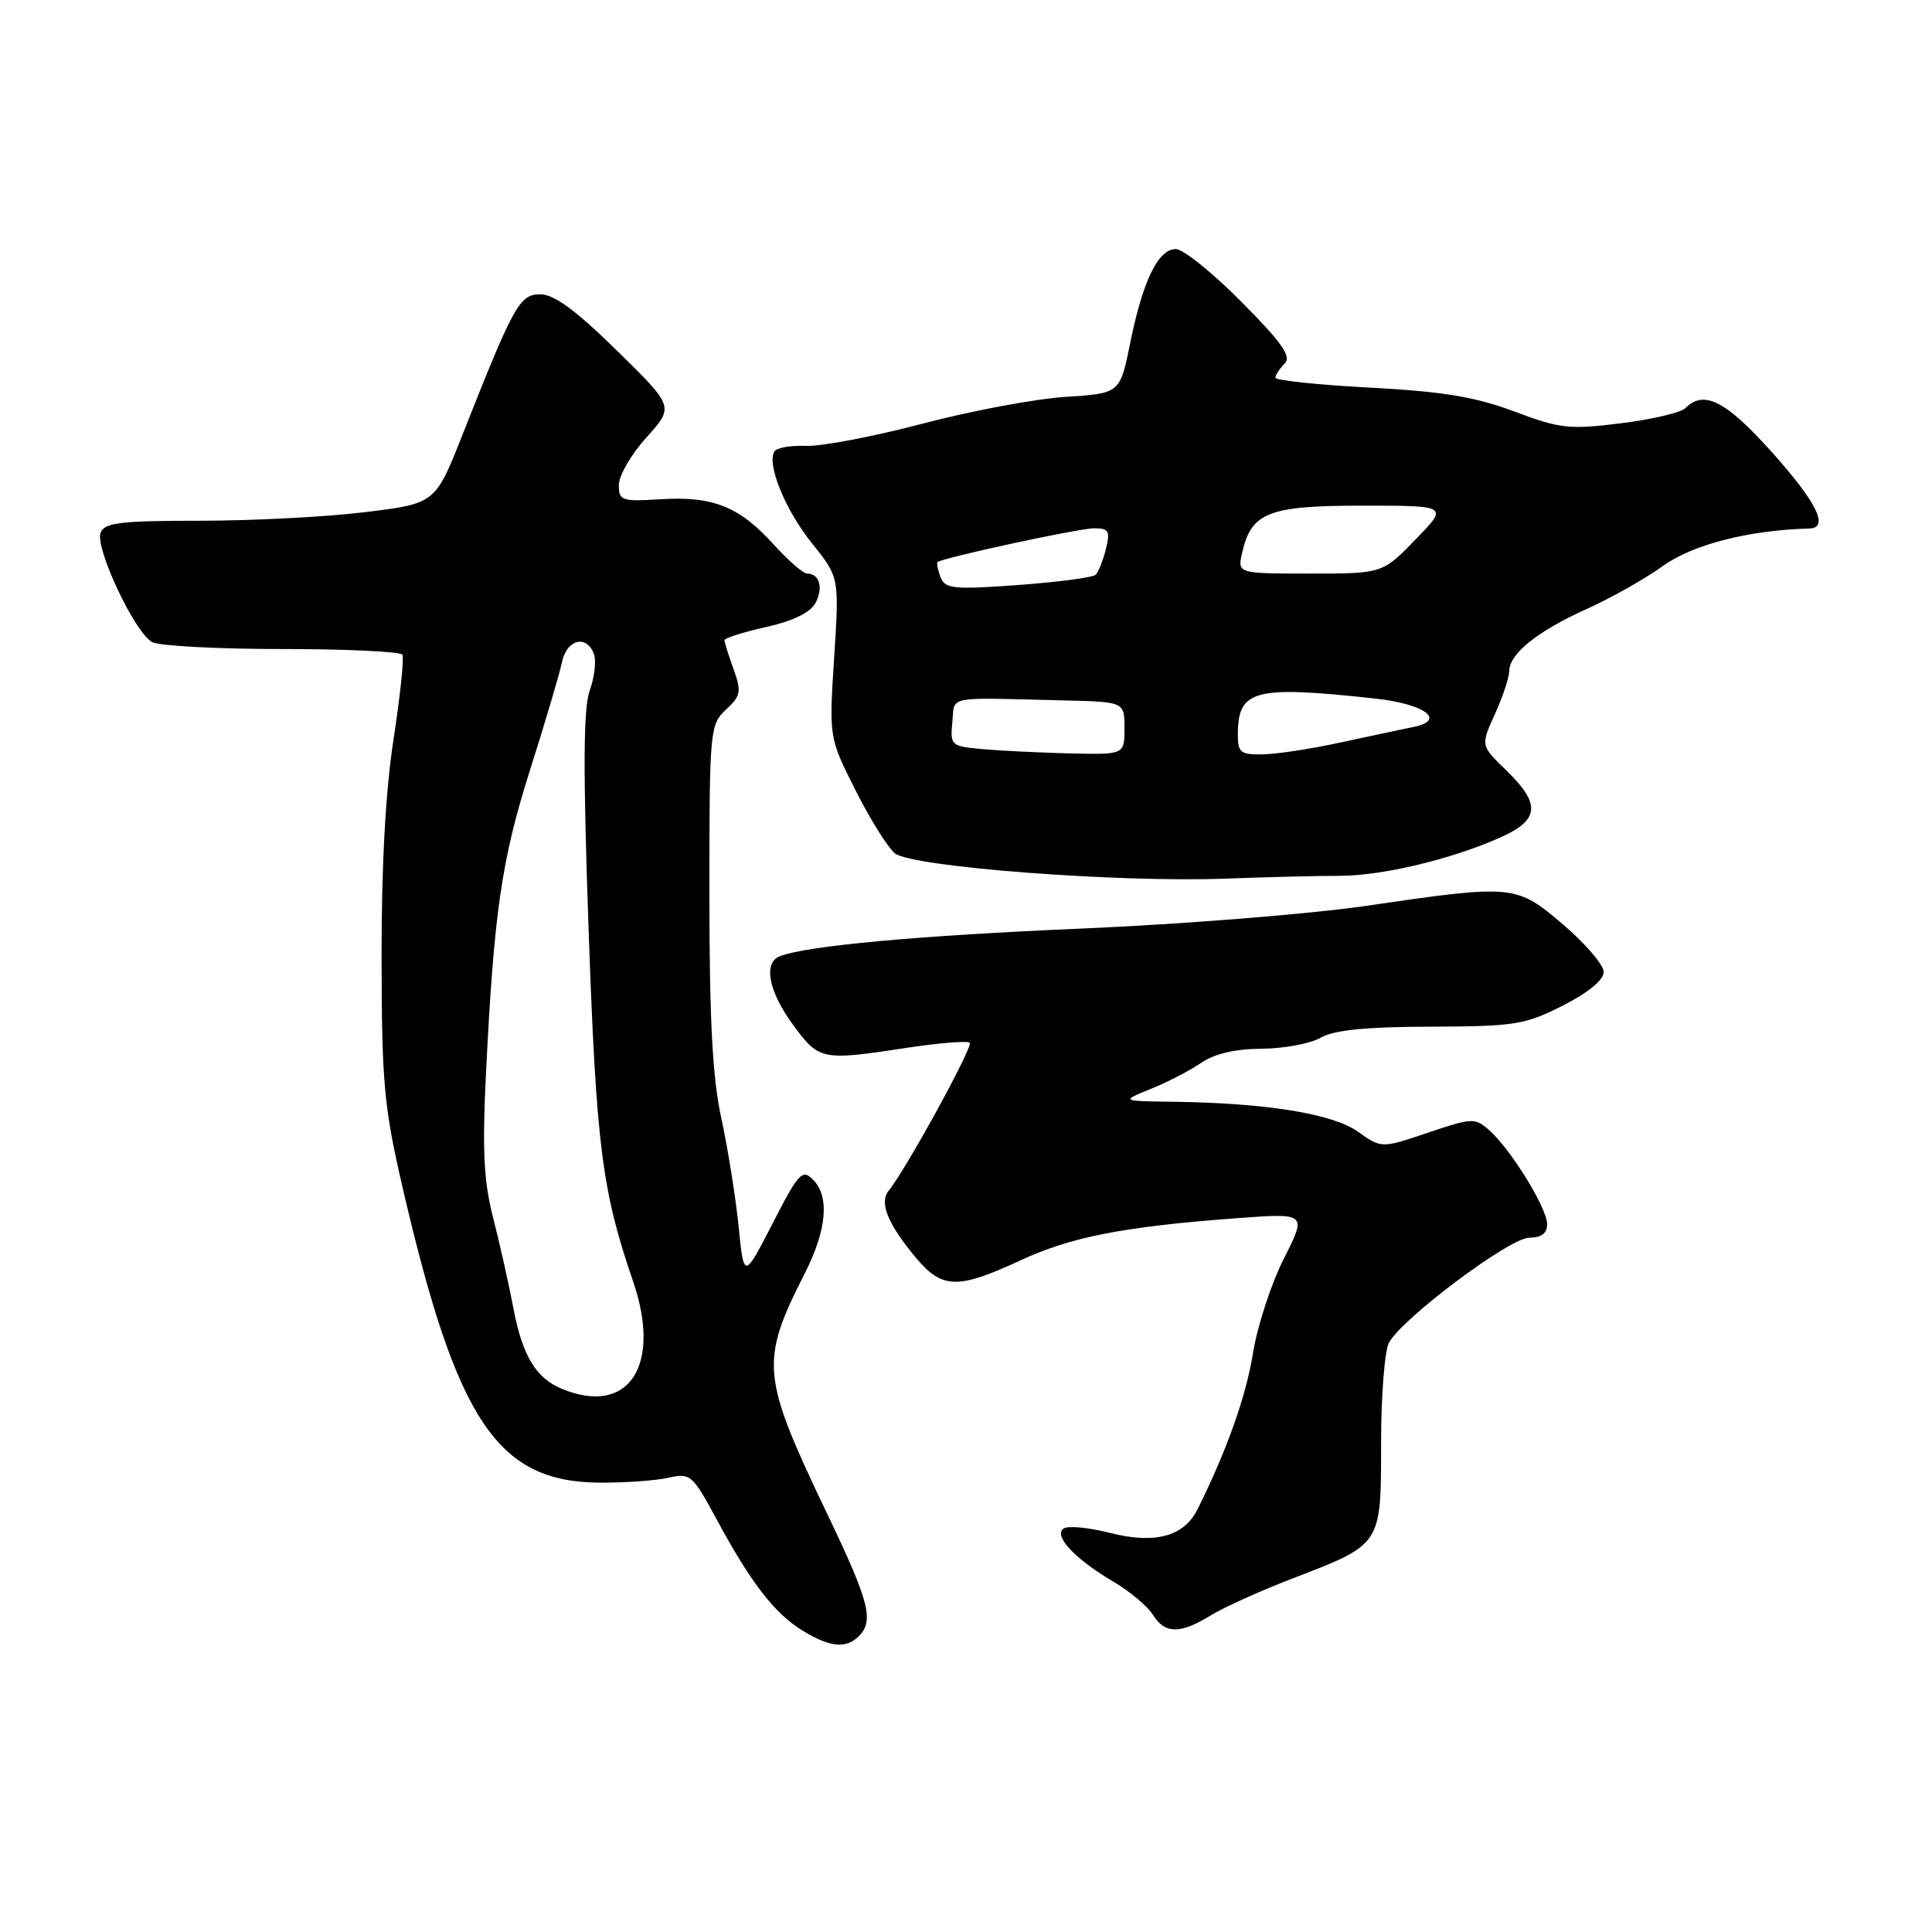 <?xml version="1.0" encoding="UTF-8" standalone="no"?>
<!DOCTYPE svg PUBLIC "-//W3C//DTD SVG 1.1//EN" "http://www.w3.org/Graphics/SVG/1.1/DTD/svg11.dtd" >
<svg xmlns="http://www.w3.org/2000/svg" xmlns:xlink="http://www.w3.org/1999/xlink" version="1.1" viewBox="0 0 256 256">
 <g >
 <path fill="currentColor"
d=" M 113.80 216.80 C 115.84 214.76 115.19 212.25 109.65 200.68 C 100.83 182.23 100.67 180.50 106.67 168.66 C 109.56 162.96 109.94 158.51 107.73 156.31 C 106.30 154.87 105.82 155.40 102.37 162.12 C 98.57 169.50 98.57 169.50 97.87 162.50 C 97.48 158.65 96.45 152.21 95.58 148.18 C 94.40 142.74 94.00 135.15 94.00 118.47 C 94.00 96.69 94.06 96.02 96.20 94.03 C 98.17 92.19 98.27 91.64 97.20 88.67 C 96.54 86.85 96.00 85.12 96.00 84.84 C 96.00 84.55 98.48 83.76 101.50 83.09 C 105.06 82.29 107.38 81.17 108.05 79.91 C 109.13 77.89 108.59 76.00 106.94 76.00 C 106.42 76.00 104.42 74.25 102.49 72.12 C 97.98 67.13 94.46 65.72 87.56 66.15 C 82.36 66.48 82.00 66.35 82.00 64.25 C 82.00 63.02 83.65 60.18 85.67 57.95 C 89.33 53.89 89.33 53.89 81.74 46.45 C 76.34 41.15 73.42 39.00 71.62 39.00 C 68.84 39.00 68.12 40.30 61.28 57.61 C 57.68 66.72 57.68 66.72 48.40 67.86 C 43.29 68.49 33.45 69.00 26.53 69.00 C 15.94 69.00 13.84 69.25 13.33 70.59 C 12.56 72.59 17.87 83.86 20.16 85.08 C 21.10 85.59 28.85 86.00 37.38 86.00 C 45.90 86.00 53.08 86.34 53.32 86.75 C 53.56 87.16 53.03 92.22 52.14 98.00 C 51.08 104.91 50.54 114.83 50.56 127.00 C 50.59 143.63 50.88 146.71 53.38 157.50 C 60.54 188.36 65.91 196.37 79.46 196.46 C 82.78 196.48 86.87 196.19 88.55 195.81 C 91.48 195.16 91.75 195.38 94.95 201.31 C 99.50 209.74 102.65 213.82 106.37 216.08 C 109.99 218.29 112.11 218.49 113.80 216.80 Z  M 160.39 214.07 C 162.10 213.01 167.05 210.77 171.39 209.11 C 183.12 204.59 183.00 204.77 183.00 191.28 C 183.00 185.00 183.47 178.99 184.04 177.92 C 185.77 174.70 200.05 164.00 202.64 164.00 C 204.25 164.00 205.00 163.43 205.00 162.20 C 205.00 160.09 200.19 152.28 197.33 149.76 C 195.45 148.09 195.07 148.11 189.20 150.09 C 183.05 152.17 183.05 152.17 179.94 149.96 C 176.60 147.58 167.88 146.16 155.50 145.99 C 148.50 145.90 148.50 145.90 152.50 144.28 C 154.70 143.40 157.69 141.84 159.15 140.84 C 160.90 139.63 163.65 138.99 167.15 138.96 C 170.09 138.95 173.62 138.29 175.00 137.50 C 176.78 136.48 181.00 136.06 189.57 136.04 C 200.72 136.00 202.06 135.79 207.07 133.25 C 210.43 131.55 212.50 129.85 212.50 128.80 C 212.50 127.87 210.10 125.05 207.17 122.55 C 200.89 117.19 200.66 117.17 181.00 120.03 C 173.57 121.12 156.70 122.46 143.50 123.03 C 121.77 123.96 106.96 125.31 103.34 126.70 C 101.10 127.56 101.83 131.37 105.09 135.80 C 108.55 140.51 108.85 140.57 120.24 138.83 C 124.50 138.19 128.22 137.89 128.50 138.17 C 128.98 138.65 120.03 154.99 117.75 157.78 C 116.46 159.36 117.66 162.26 121.47 166.78 C 124.84 170.79 126.99 170.83 135.14 167.04 C 141.92 163.89 148.83 162.54 163.83 161.42 C 173.17 160.73 173.17 160.73 170.12 166.77 C 168.44 170.09 166.60 175.72 166.03 179.28 C 165.12 185.00 162.58 192.14 158.68 199.99 C 156.88 203.60 153.02 204.64 147.04 203.11 C 144.31 202.41 141.58 202.14 140.97 202.52 C 139.49 203.43 142.37 206.54 147.50 209.56 C 149.70 210.86 152.07 212.84 152.76 213.96 C 154.33 216.51 156.39 216.54 160.39 214.07 Z  M 177.50 116.05 C 183.10 116.05 192.18 113.90 198.69 111.02 C 204.01 108.67 204.22 106.57 199.60 102.09 C 196.19 98.79 196.19 98.79 198.07 94.65 C 199.11 92.37 199.97 89.79 199.98 88.92 C 200.01 86.60 203.74 83.62 210.28 80.68 C 213.45 79.25 218.01 76.68 220.40 74.96 C 224.33 72.14 231.79 70.24 239.75 70.03 C 242.41 69.96 240.75 66.58 234.80 59.93 C 228.68 53.10 225.78 51.62 223.32 54.08 C 222.72 54.68 218.87 55.58 214.76 56.09 C 207.95 56.94 206.71 56.80 200.67 54.53 C 195.51 52.59 191.27 51.89 181.52 51.36 C 174.64 51.00 169.00 50.40 169.00 50.05 C 169.00 49.69 169.55 48.85 170.21 48.19 C 171.16 47.24 169.92 45.46 164.49 39.99 C 160.67 36.14 156.77 33.00 155.80 33.00 C 153.47 33.00 151.43 37.19 149.77 45.39 C 148.41 52.13 148.41 52.13 141.18 52.59 C 137.21 52.84 128.68 54.44 122.23 56.14 C 115.78 57.84 108.85 59.16 106.83 59.08 C 104.81 59.00 102.92 59.32 102.62 59.81 C 101.57 61.51 104.03 67.55 107.60 72.00 C 111.21 76.50 111.21 76.50 110.53 87.12 C 109.85 97.75 109.85 97.75 113.34 104.68 C 115.26 108.49 117.61 112.26 118.56 113.06 C 120.72 114.87 148.14 116.97 162.50 116.42 C 168.00 116.21 174.75 116.05 177.50 116.05 Z  M 74.50 184.05 C 71.04 182.64 69.25 179.70 68.06 173.50 C 67.43 170.20 66.21 164.73 65.34 161.35 C 64.10 156.53 63.89 152.42 64.39 142.35 C 65.45 120.81 66.45 113.97 70.24 102.00 C 72.25 95.67 74.15 89.26 74.46 87.75 C 75.09 84.73 77.69 84.04 78.69 86.63 C 79.03 87.52 78.79 89.69 78.15 91.46 C 77.29 93.85 77.25 101.86 77.99 123.08 C 79.00 151.79 79.75 157.75 83.88 169.76 C 87.72 180.95 83.32 187.66 74.50 184.05 Z  M 130.19 99.26 C 126.02 98.89 125.89 98.78 126.19 95.69 C 126.54 92.13 125.07 92.42 141.00 92.81 C 149.00 93.00 149.00 93.00 149.00 96.50 C 149.00 100.00 149.00 100.00 141.75 99.83 C 137.76 99.73 132.56 99.48 130.19 99.26 Z  M 164.02 97.25 C 164.05 91.38 166.22 90.82 182.20 92.56 C 188.81 93.28 191.70 95.43 187.28 96.33 C 185.75 96.64 181.35 97.58 177.50 98.41 C 173.65 99.25 169.04 99.94 167.25 99.96 C 164.36 100.00 164.00 99.70 164.02 97.25 Z  M 124.62 76.46 C 124.26 75.50 124.08 74.61 124.23 74.48 C 124.90 73.90 142.98 70.00 144.98 70.00 C 146.92 70.00 147.13 70.37 146.54 72.75 C 146.16 74.26 145.55 75.80 145.18 76.16 C 144.81 76.52 140.18 77.13 134.90 77.52 C 126.29 78.14 125.23 78.03 124.62 76.46 Z  M 164.59 73.25 C 165.80 67.89 168.07 67.00 180.57 67.00 C 191.93 67.00 191.93 67.00 187.55 71.50 C 183.18 76.00 183.18 76.00 173.57 76.00 C 163.96 76.00 163.96 76.00 164.59 73.25 Z "/>
</g>
</svg>